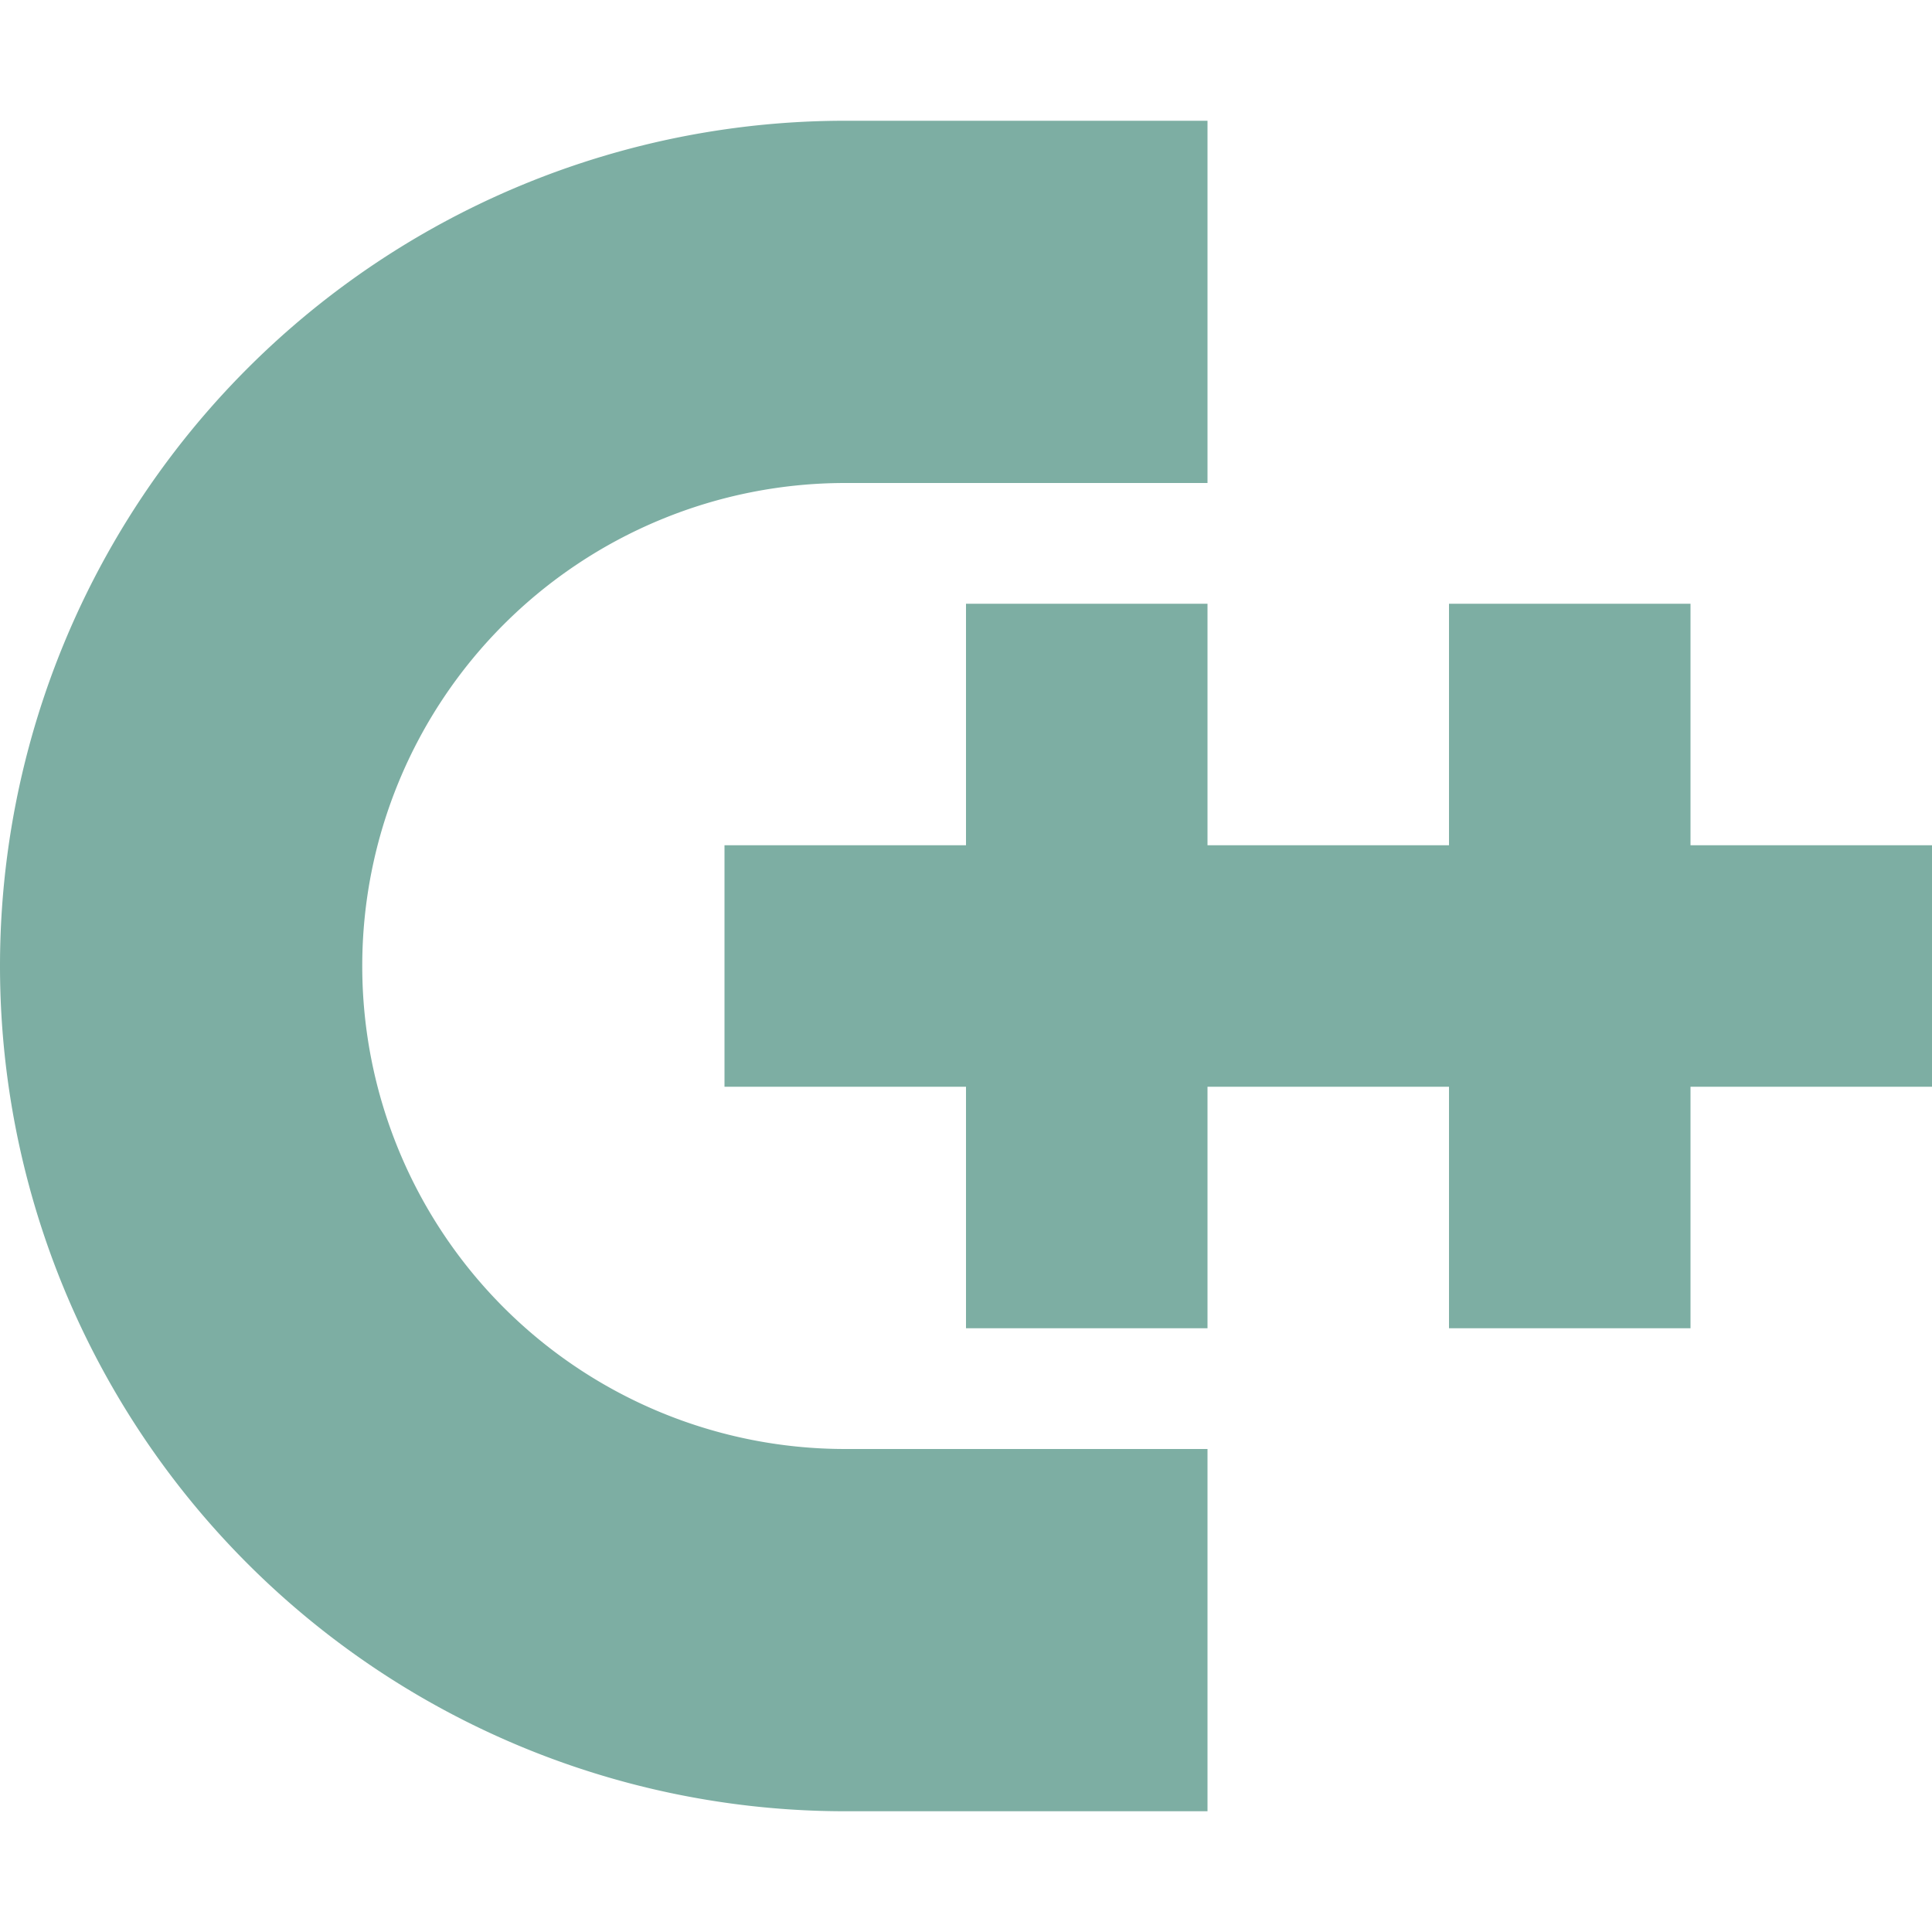 <svg xmlns="http://www.w3.org/2000/svg" viewBox="0 0 32 32">
  <path d="M32,18H28v4H24V18H22V14h2V10h4v4h4ZM20,10v4h2v4H20v4H16V18H12V14h4V10Z" style="fill: #7daea3" />
  <path d="M14,24A8,8,0,1,1,14,8h6V2H14A14,14,0,0,0,0,16V16A14,14,0,0,0,14,30h6V24Z" style="fill: #7daea3" />
</svg>